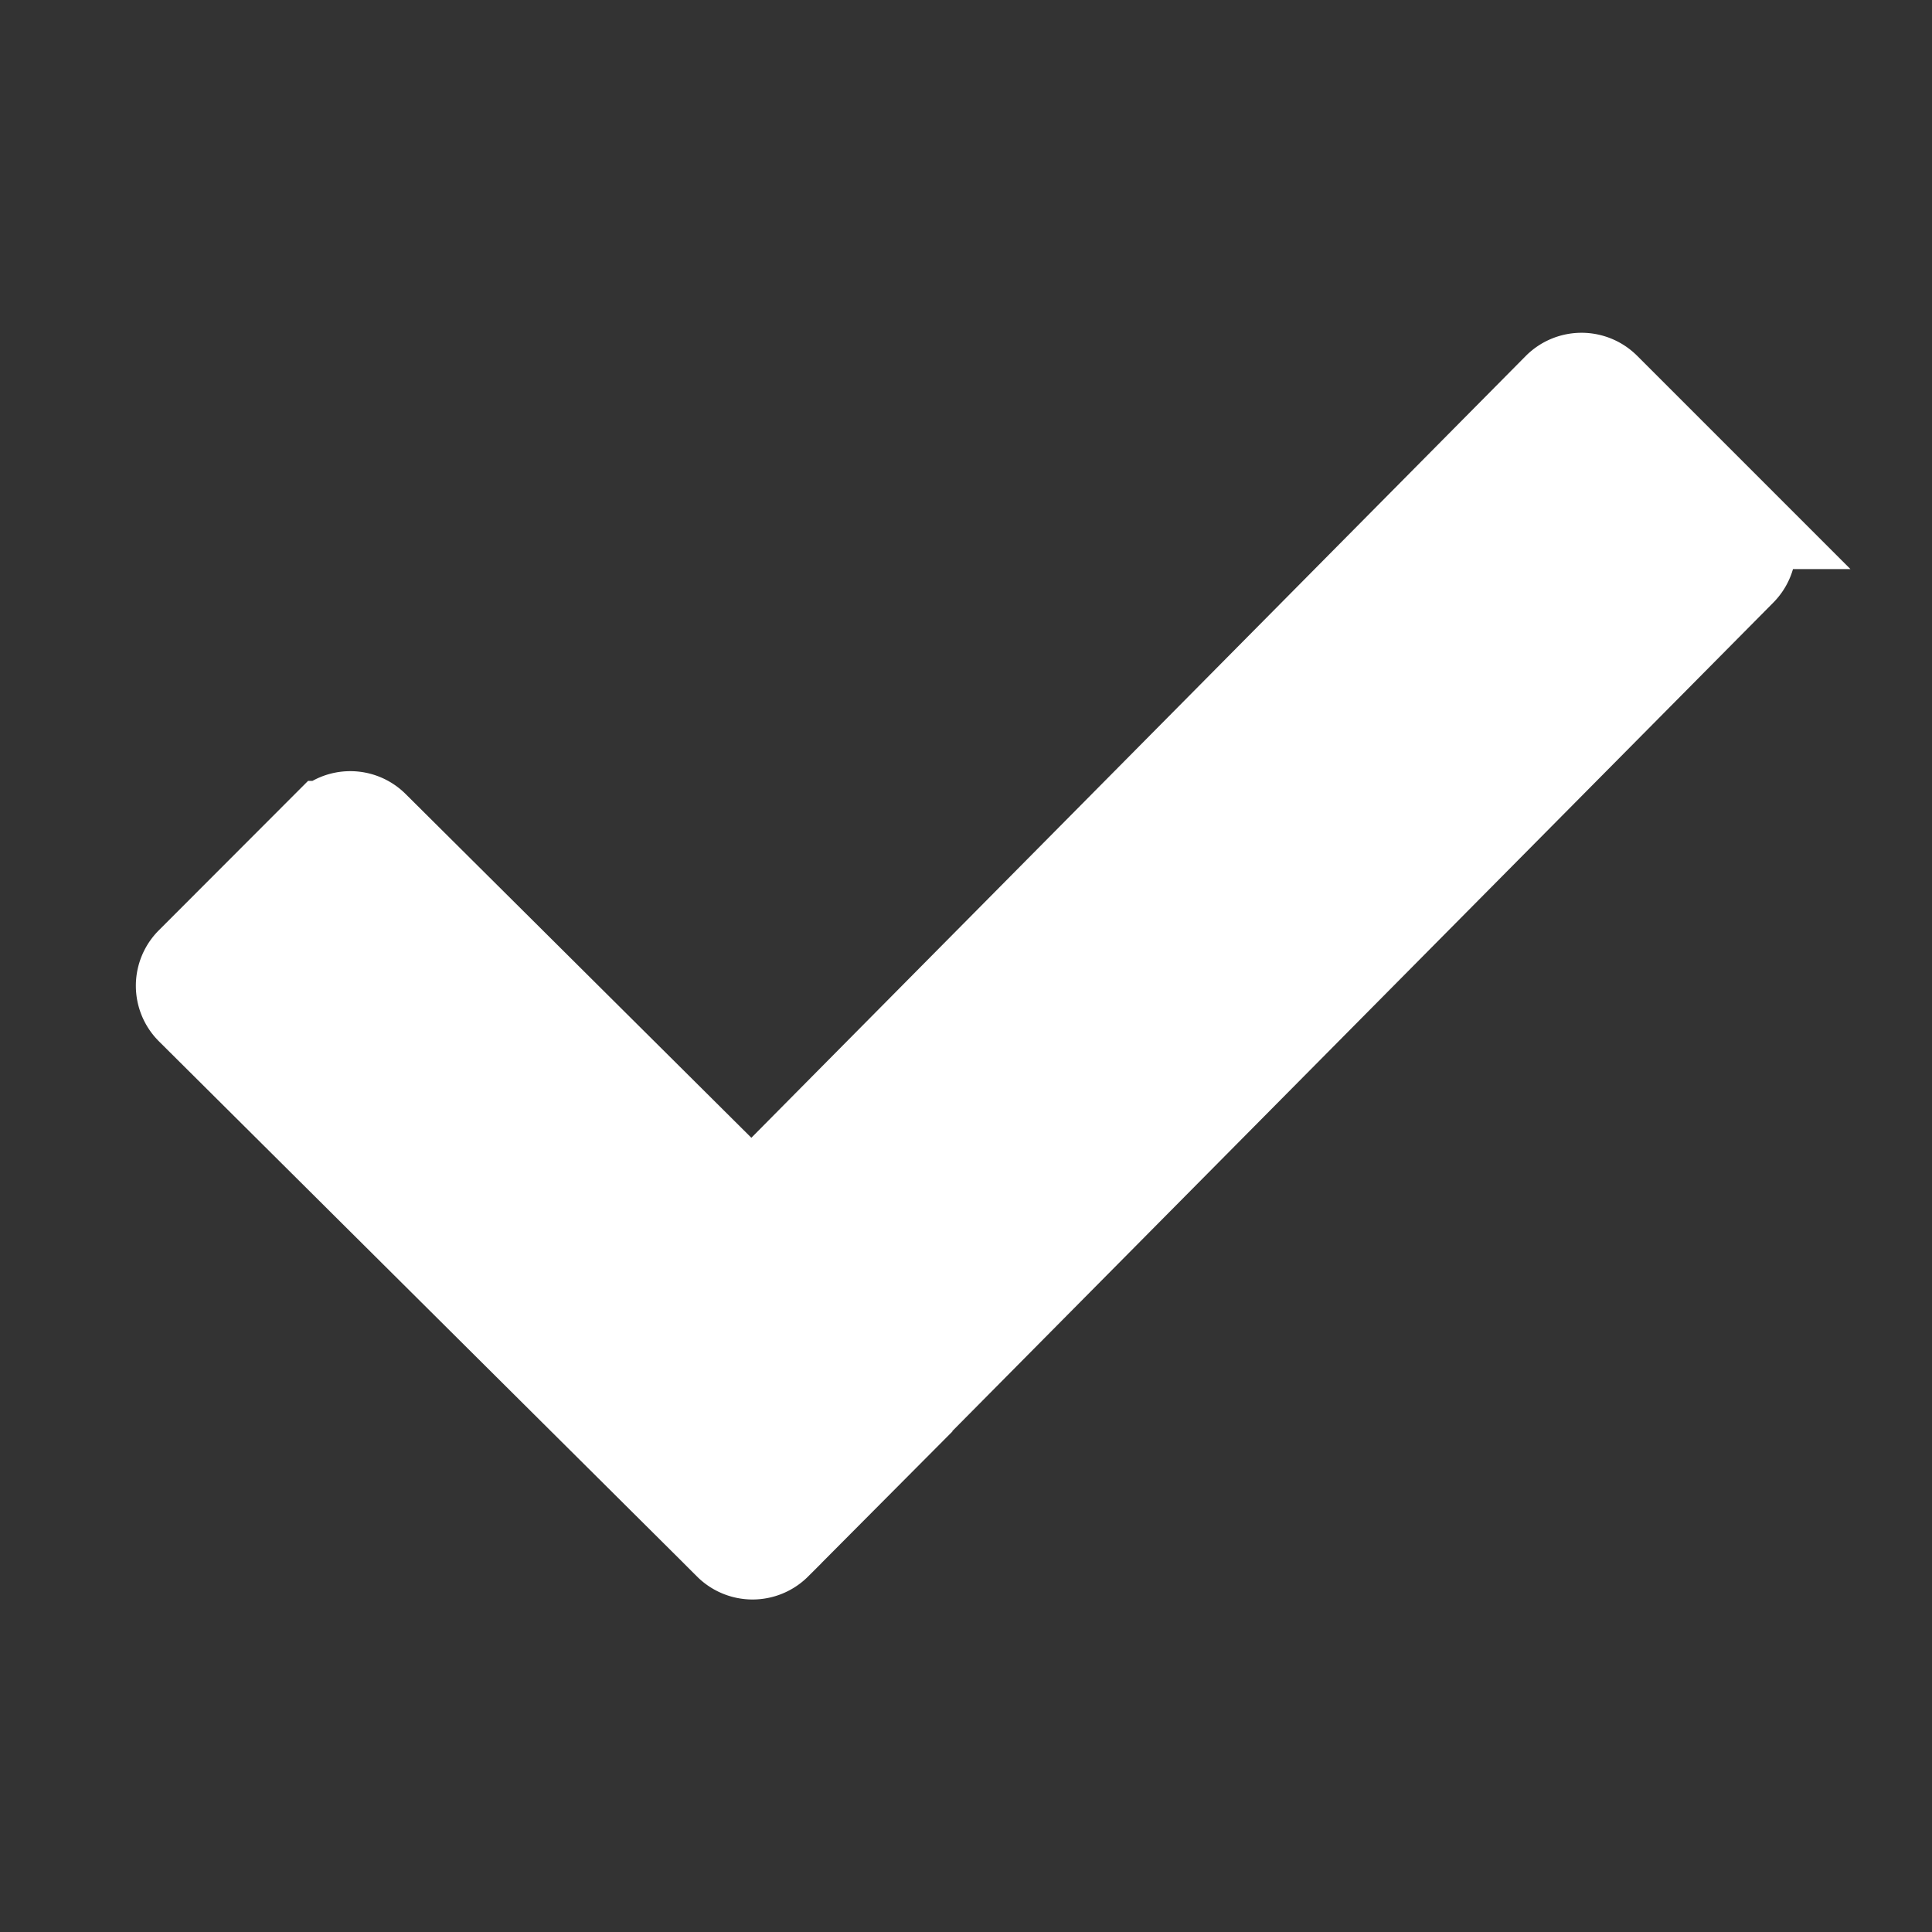 <svg width="24" height="24" fill="none" xmlns="http://www.w3.org/2000/svg"><rect width="100%" height="100%" fill="#333333" stroke="none"/><g clip-path="url(#clip0_2_235)"><path d="M9.056 19.185l-6.684-6.647a.412.412 0 010-.585l1.688-1.69a.412.412 0 01.583 0l4.4 4.375c.162.161.424.16.585-.002l9.724-9.817a.415.415 0 01.587-.002l1.69 1.69a.414.414 0 01.001.582L11.036 17.78l.002.002-1.397 1.404a.414.414 0 01-.585 0z" fill="#fff" stroke="#fff" stroke-width="1.125" stroke-miterlimit="10"/></g><defs><clipPath id="clip0_2_235"><path fill="#fff" d="M0 0h24v24H0z"/></clipPath></defs></svg>